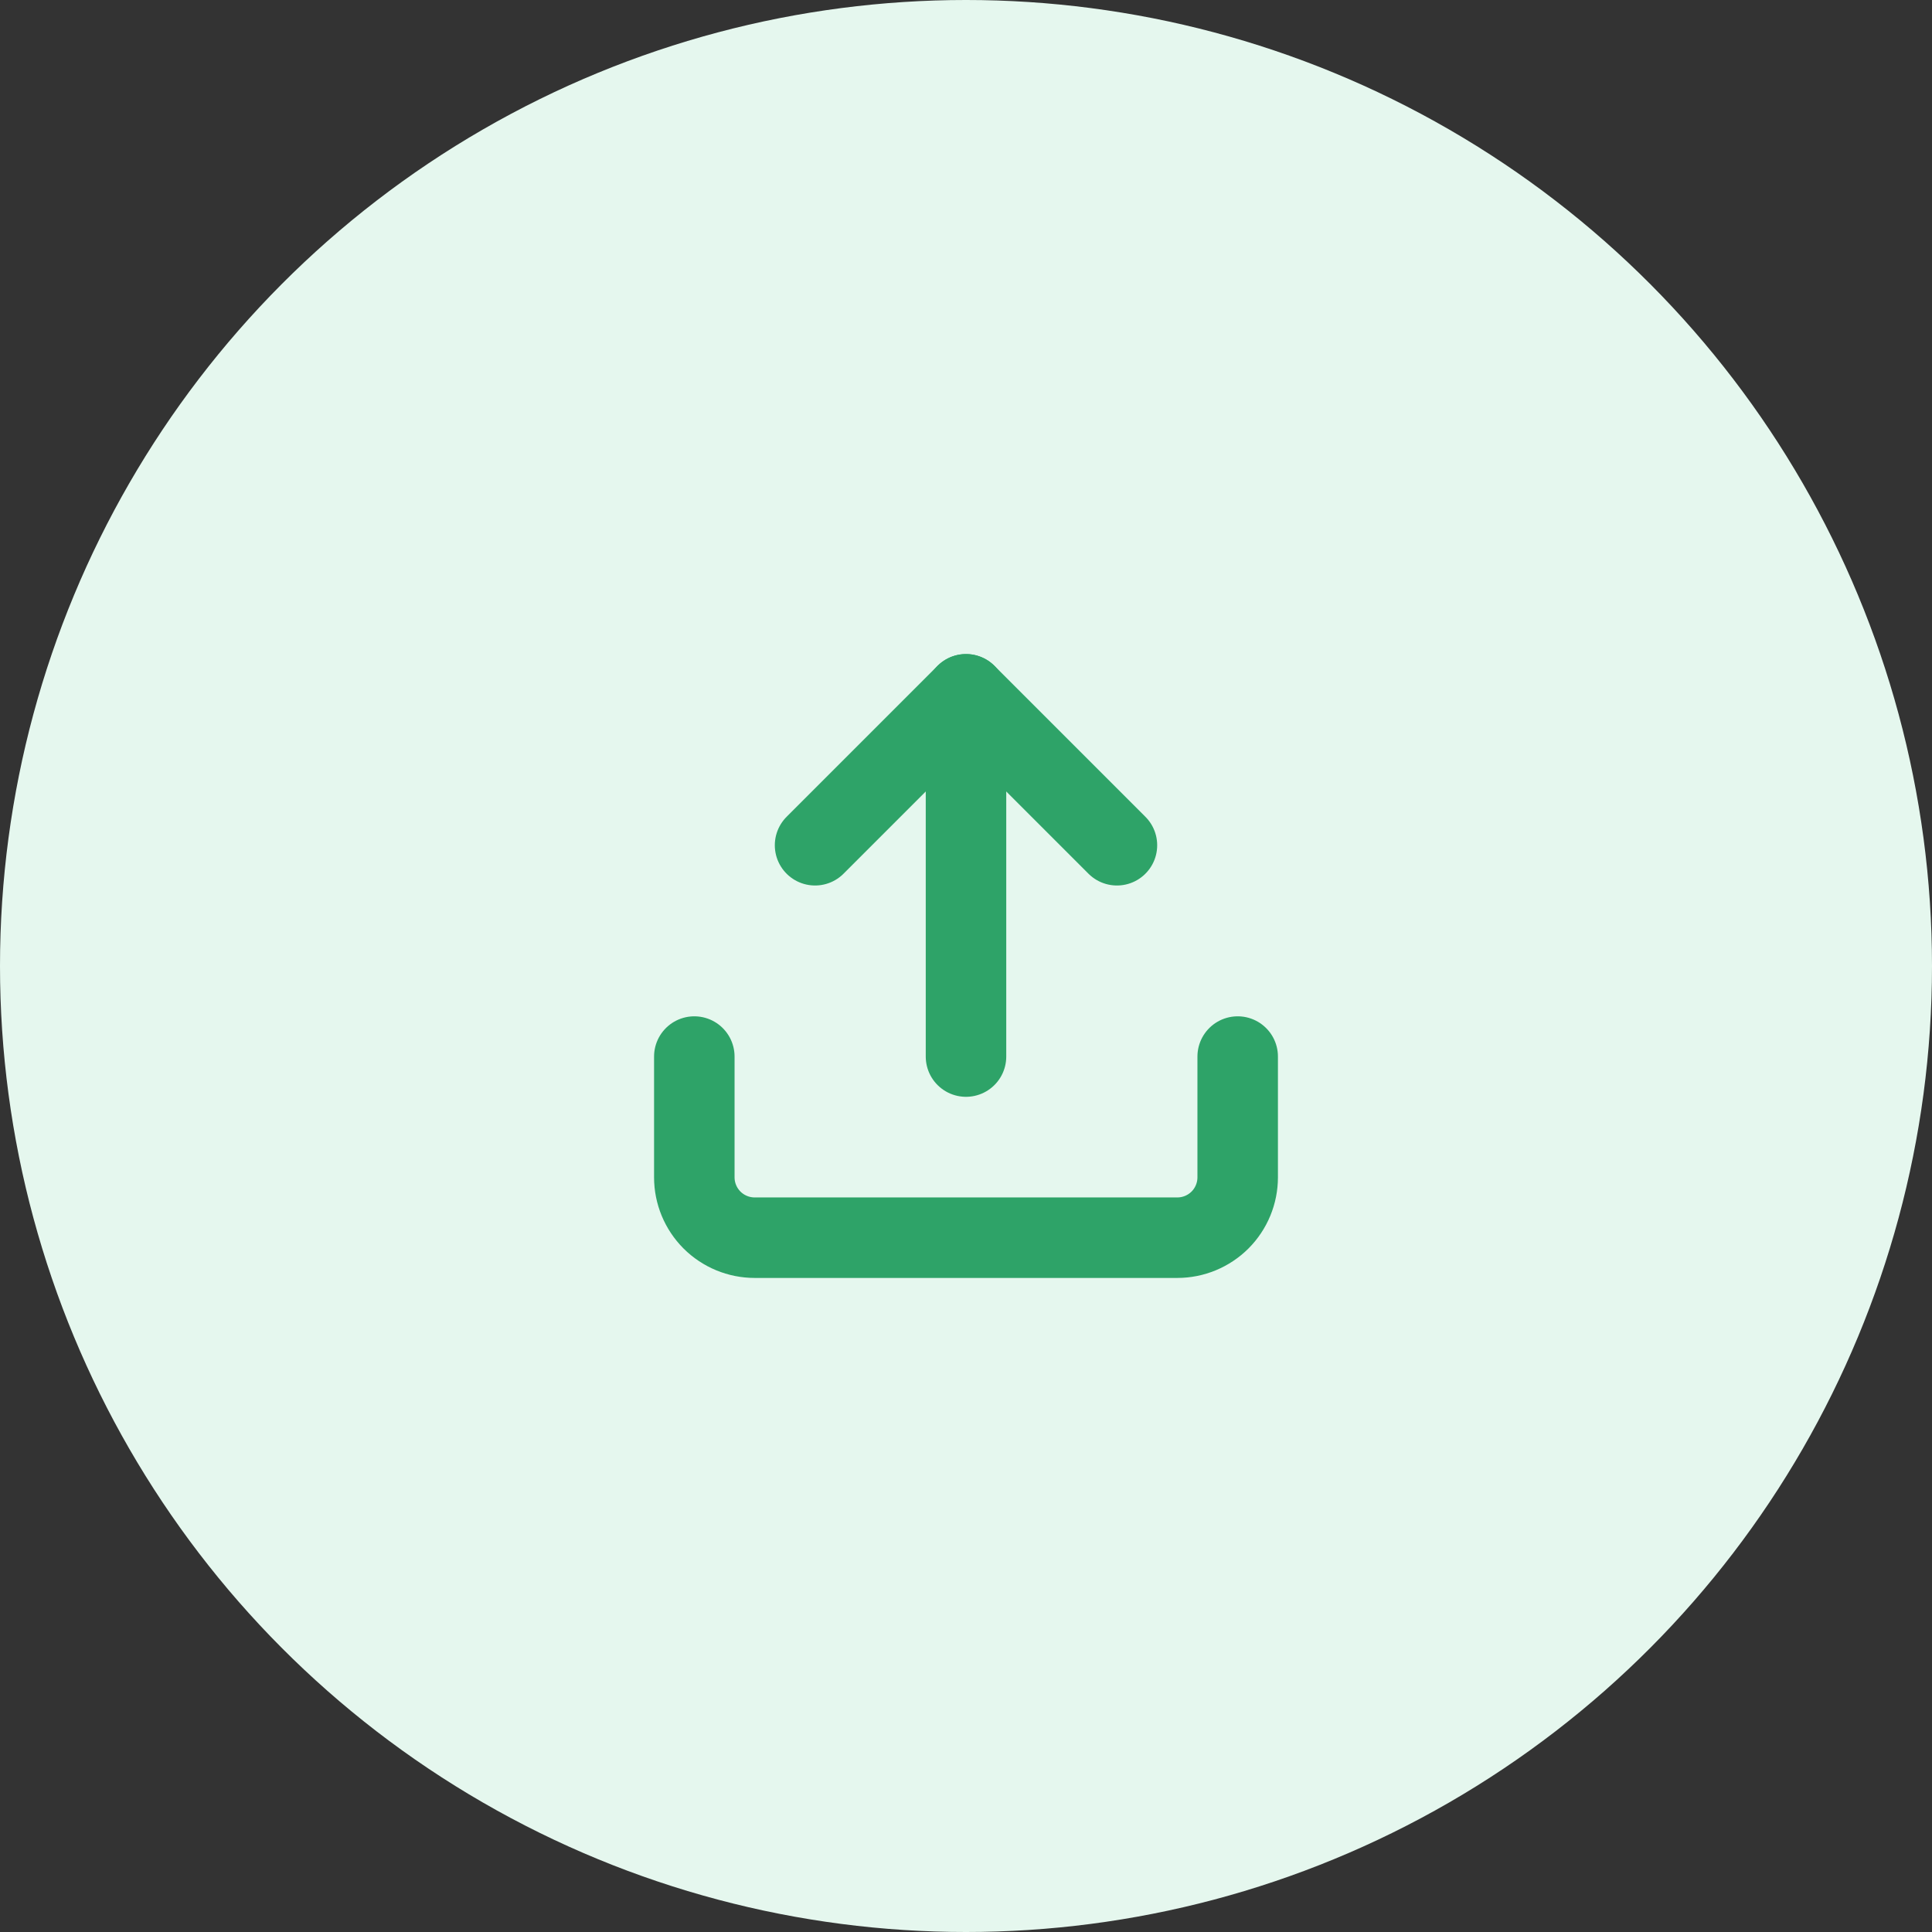 <svg width="48" height="48" viewBox="0 0 48 48" fill="none" xmlns="http://www.w3.org/2000/svg">
<rect x="0" y="0" width="48" height="48" fill="#333333" stroke="none"/>
<circle cx="24" cy="24" r="24" fill="#E5F7EE"/>
<path d="M30.75 26.25V29.25C30.75 29.648 30.592 30.029 30.311 30.311C30.029 30.592 29.648 30.75 29.25 30.75H18.75C18.352 30.75 17.971 30.592 17.689 30.311C17.408 30.029 17.25 29.648 17.25 29.25V26.25" stroke="#2EA368" stroke-width="2" stroke-linecap="round" stroke-linejoin="round"/>
<path d="M27.75 21L24 17.25L20.25 21" stroke="#2EA368" stroke-width="2" stroke-linecap="round" stroke-linejoin="round"/>
<path d="M24 17.25V26.25" stroke="#2EA368" stroke-width="2" stroke-linecap="round" stroke-linejoin="round"/>
</svg>
